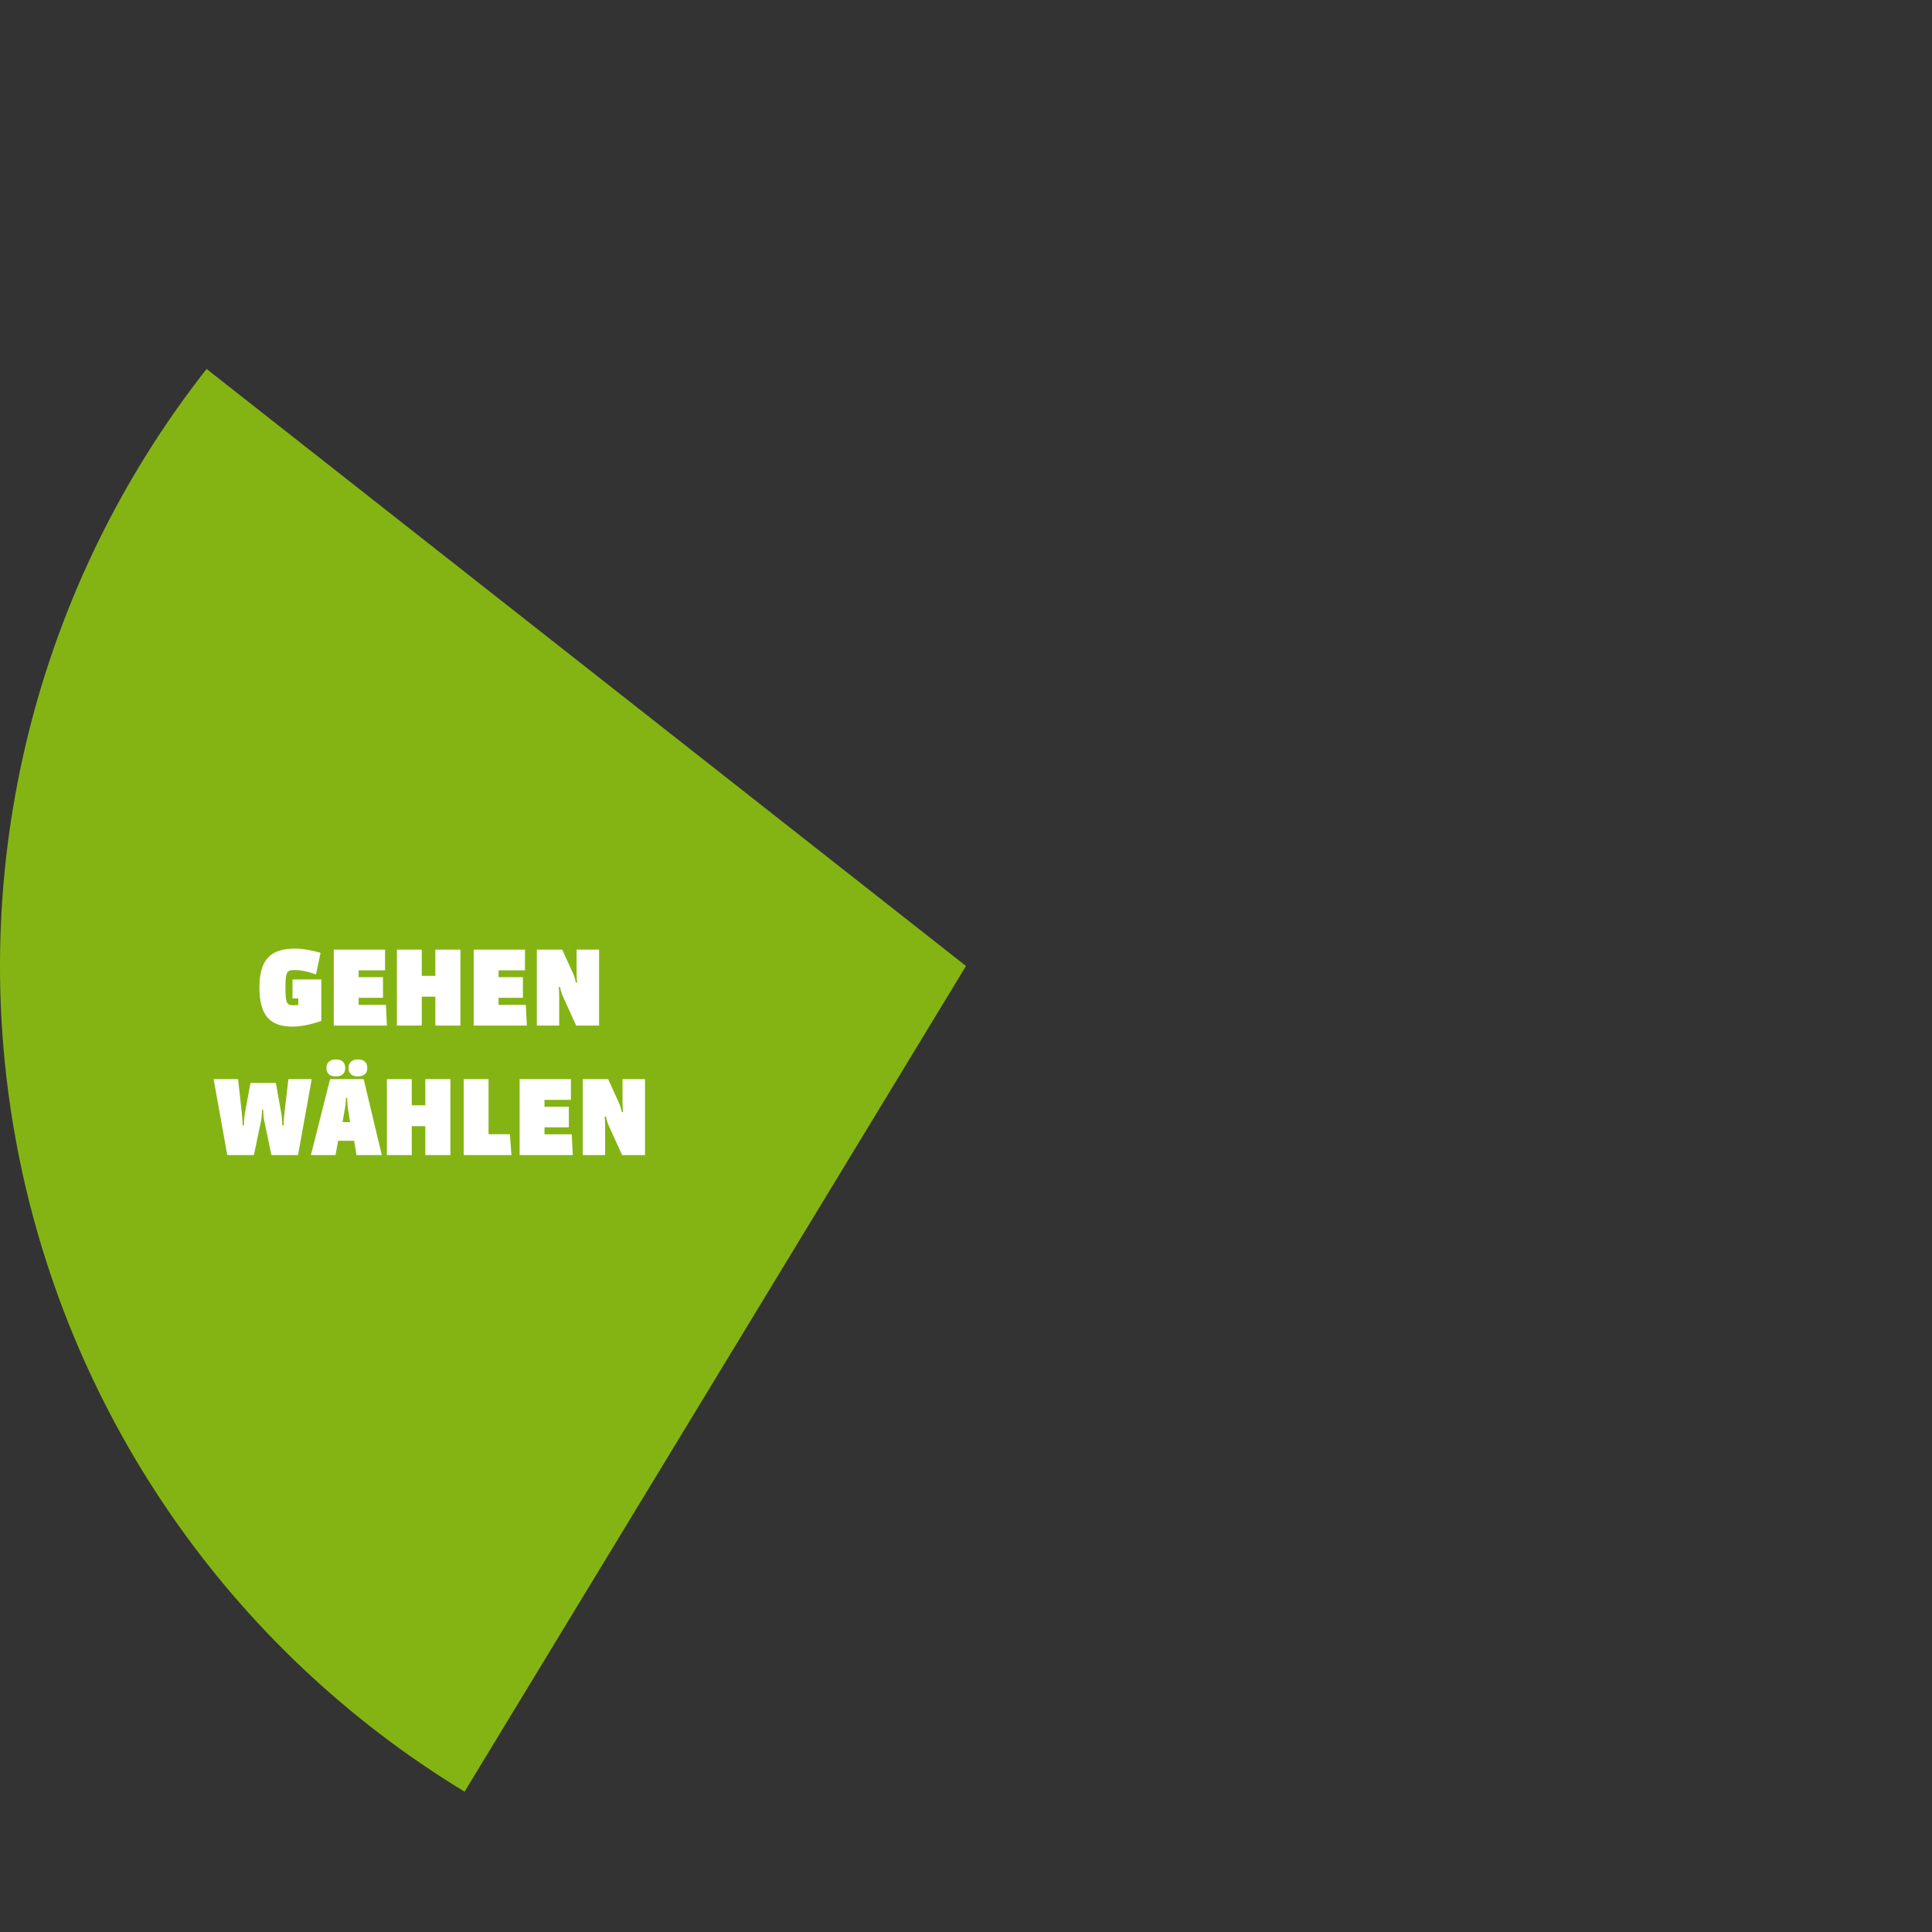<svg width="746" height="746" viewBox="0 0 746 746" fill="none" xmlns="http://www.w3.org/2000/svg">
<rect x="0" y="0" width="746" height="746" fill="#333333" stroke="none"/>
<path d="M79.771 142.466C47.157 183.949 23.717 231.88 10.998 283.092C-1.721 334.304 -3.43 387.633 5.986 439.554C15.401 491.475 35.726 540.808 65.617 584.293C95.509 627.779 134.287 664.427 179.389 691.817L373 373L79.771 142.466Z" fill="#84B414"/>
<path d="M124.057 394.2C120.217 395.56 116.337 396.4 112.857 396.4C103.817 396.4 100.177 391.56 100.177 381.32C100.177 370.52 104.457 366.28 113.897 366.28C116.057 366.28 119.017 366.56 123.777 367.92L122.017 376.24C118.337 374.92 115.697 374.56 113.857 374.56C110.897 374.56 110.217 374.96 110.217 381.24C110.217 387.6 110.817 388.16 113.377 388.16C113.817 388.16 114.657 388.12 115.177 388.04V385.52H112.937V378.2H124.057V394.2ZM149.404 396H128.884V366.68H148.684V374.68H138.484V377.32H147.884V385.28H138.484V388H149.004L149.404 396ZM177.779 396H168.099V384.84H162.859V396H153.259V366.68H162.859V376.8H168.099V366.68H177.779V396ZM203.428 396H182.908V366.68H202.708V374.68H192.508V377.32H201.908V385.28H192.508V388H203.028L203.428 396ZM231.323 396H222.483L217.443 384.92C216.963 383.88 216.483 382.44 216.243 381.12H215.763C215.843 382.32 215.923 383.8 215.923 384.92V396H207.283V366.68H217.083L221.123 375.56C221.603 376.48 222.043 377.88 222.363 379.36H222.843C222.723 378.12 222.643 376.76 222.643 375.56V366.68H231.323V396ZM120.362 416.68L115.082 446H104.802L102.002 432.56C101.762 431.48 101.642 430.04 101.642 428.52H101.162C101.162 430.04 101.042 431.52 100.842 432.56L98.042 446H87.762L82.482 416.68H91.922L93.402 430.04C93.562 431.4 93.682 433.56 93.682 434.56H94.162C94.162 433.56 94.282 431.4 94.522 430.04L96.722 418.16H106.522L108.642 430.04C108.922 431.72 109.002 433.64 109.002 434.56H109.482C109.482 433.64 109.602 431.72 109.802 430.04L111.362 416.68H120.362ZM133.3 412.36C133.3 414.48 132.06 415.64 129.62 415.64C127.42 415.64 126.06 414.6 126.06 412.36C126.06 410.16 127.46 409.08 129.7 409.08C131.78 409.08 133.3 410.04 133.3 412.36ZM141.82 412.36C141.82 414.48 140.54 415.64 138.18 415.64C135.98 415.64 134.58 414.6 134.58 412.36C134.58 410.16 136.02 409.08 138.22 409.08C140.34 409.08 141.82 410.04 141.82 412.36ZM147.42 446H137.66L136.74 440.48H130.58L129.54 446H120.06L127.46 416.68H140.42L147.42 446ZM135.18 433.28L134.42 428.52C134.14 426.84 134.06 424.92 134.06 423.92H133.58C133.58 424.92 133.42 426.84 133.1 428.56L132.26 433.28H135.18ZM173.912 446H164.232V434.84H158.992V446H149.392V416.68H158.992V426.8H164.232V416.68H173.912V446ZM197.48 446H179.04V416.68H188.64V437.96H196.88L197.48 446ZM221.162 446H200.642V416.68H220.442V424.68H210.242V427.32H219.642V435.28H210.242V438H220.762L221.162 446ZM249.057 446H240.217L235.177 434.92C234.697 433.88 234.217 432.44 233.977 431.12H233.497C233.577 432.32 233.657 433.8 233.657 434.92V446H225.017V416.68H234.817L238.857 425.56C239.337 426.48 239.777 427.88 240.097 429.36H240.577C240.457 428.12 240.377 426.76 240.377 425.56V416.68H249.057V446Z" fill="white"/>
</svg>

